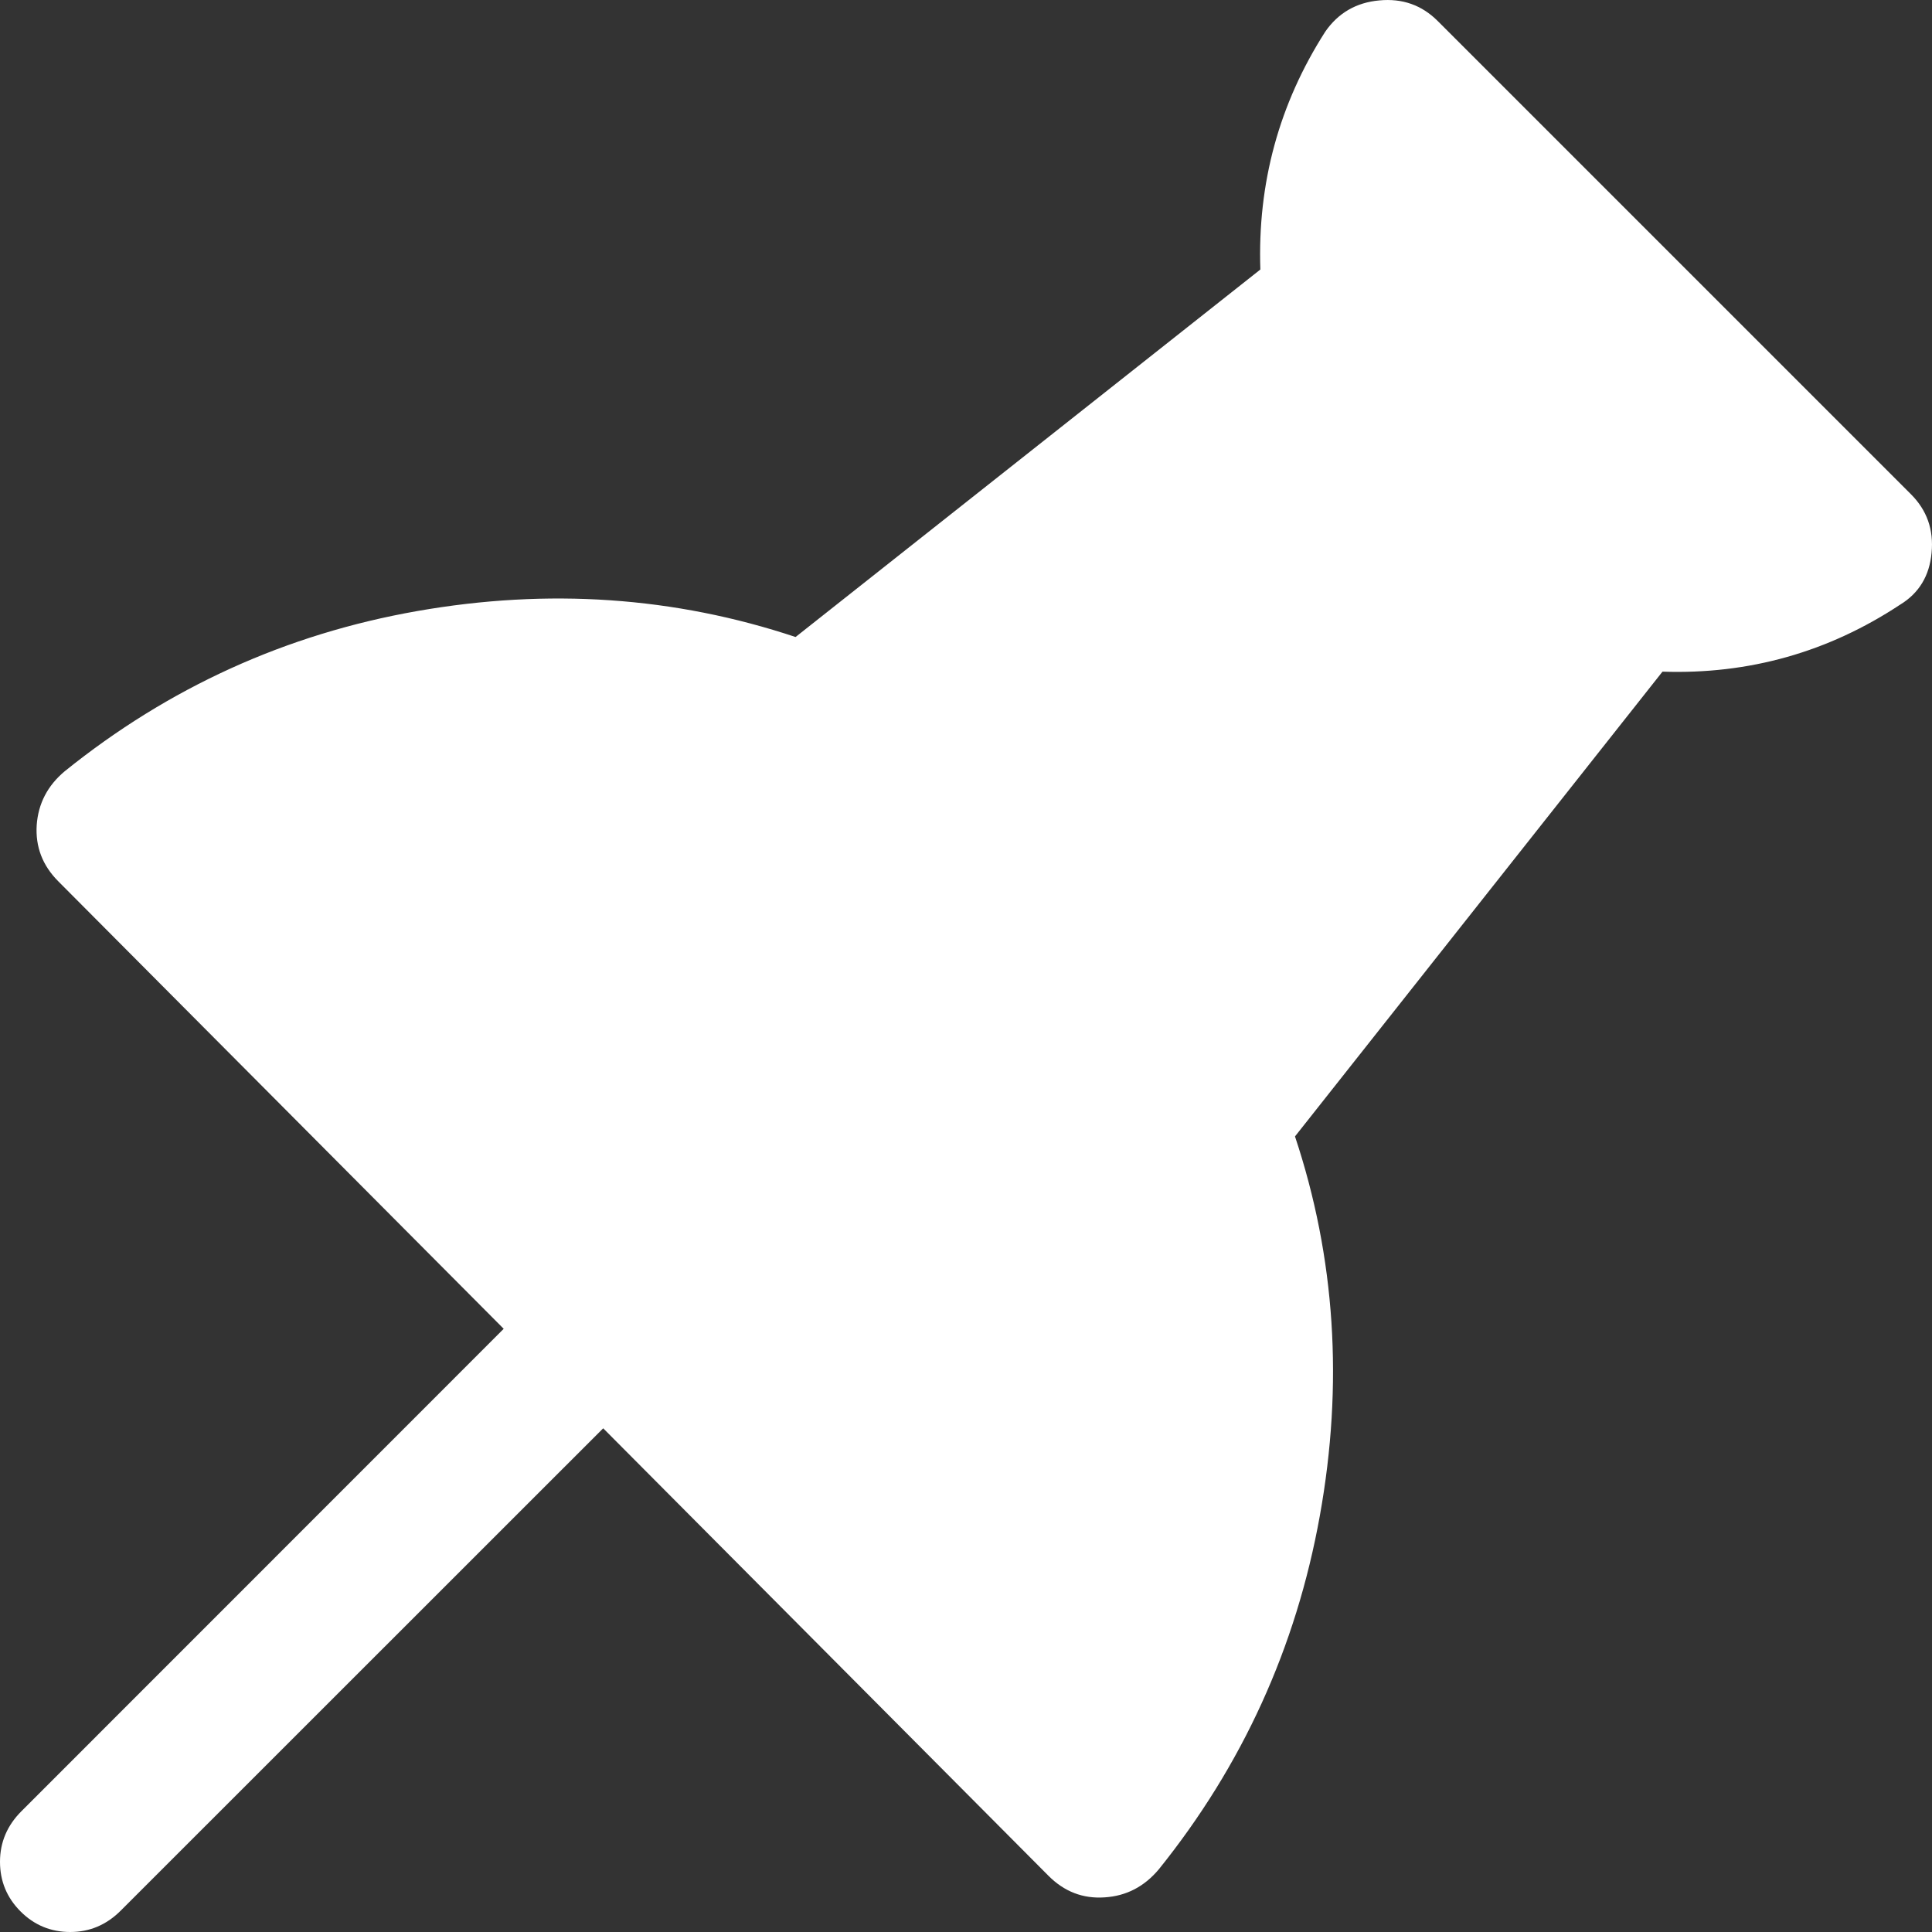 <svg width="12" height="12" viewBox="0 0 14 14" fill="none" xmlns="http://www.w3.org/2000/svg">
<rect x="0" y="0" width="14" height="14" fill="#333333" stroke="none"/>
<path d="M0.509 14C0.368 14 0.248 13.95 0.149 13.851C0.05 13.752 0 13.632 0 13.491C0 13.35 0.052 13.227 0.157 13.123L3.65 9.629L0.423 6.387C0.308 6.272 0.256 6.136 0.266 5.979C0.277 5.823 0.345 5.692 0.47 5.588C1.222 4.982 2.073 4.595 3.023 4.428C3.974 4.261 4.888 4.324 5.765 4.616L9.133 1.953C9.112 1.327 9.269 0.752 9.603 0.23C9.697 0.094 9.828 0.018 9.995 0.003C10.162 -0.013 10.303 0.037 10.418 0.152L13.848 3.582C13.963 3.697 14.013 3.838 13.997 4.005C13.982 4.172 13.906 4.298 13.77 4.381C13.248 4.726 12.673 4.888 12.047 4.867L9.384 8.235C9.676 9.112 9.736 10.029 9.564 10.984C9.392 11.94 9.002 12.794 8.397 13.546C8.292 13.671 8.162 13.739 8.005 13.749C7.848 13.76 7.713 13.708 7.598 13.593L4.371 10.35L0.877 13.843C0.773 13.948 0.65 14 0.509 14Z" fill="#FFFFFF"/>
</svg>
